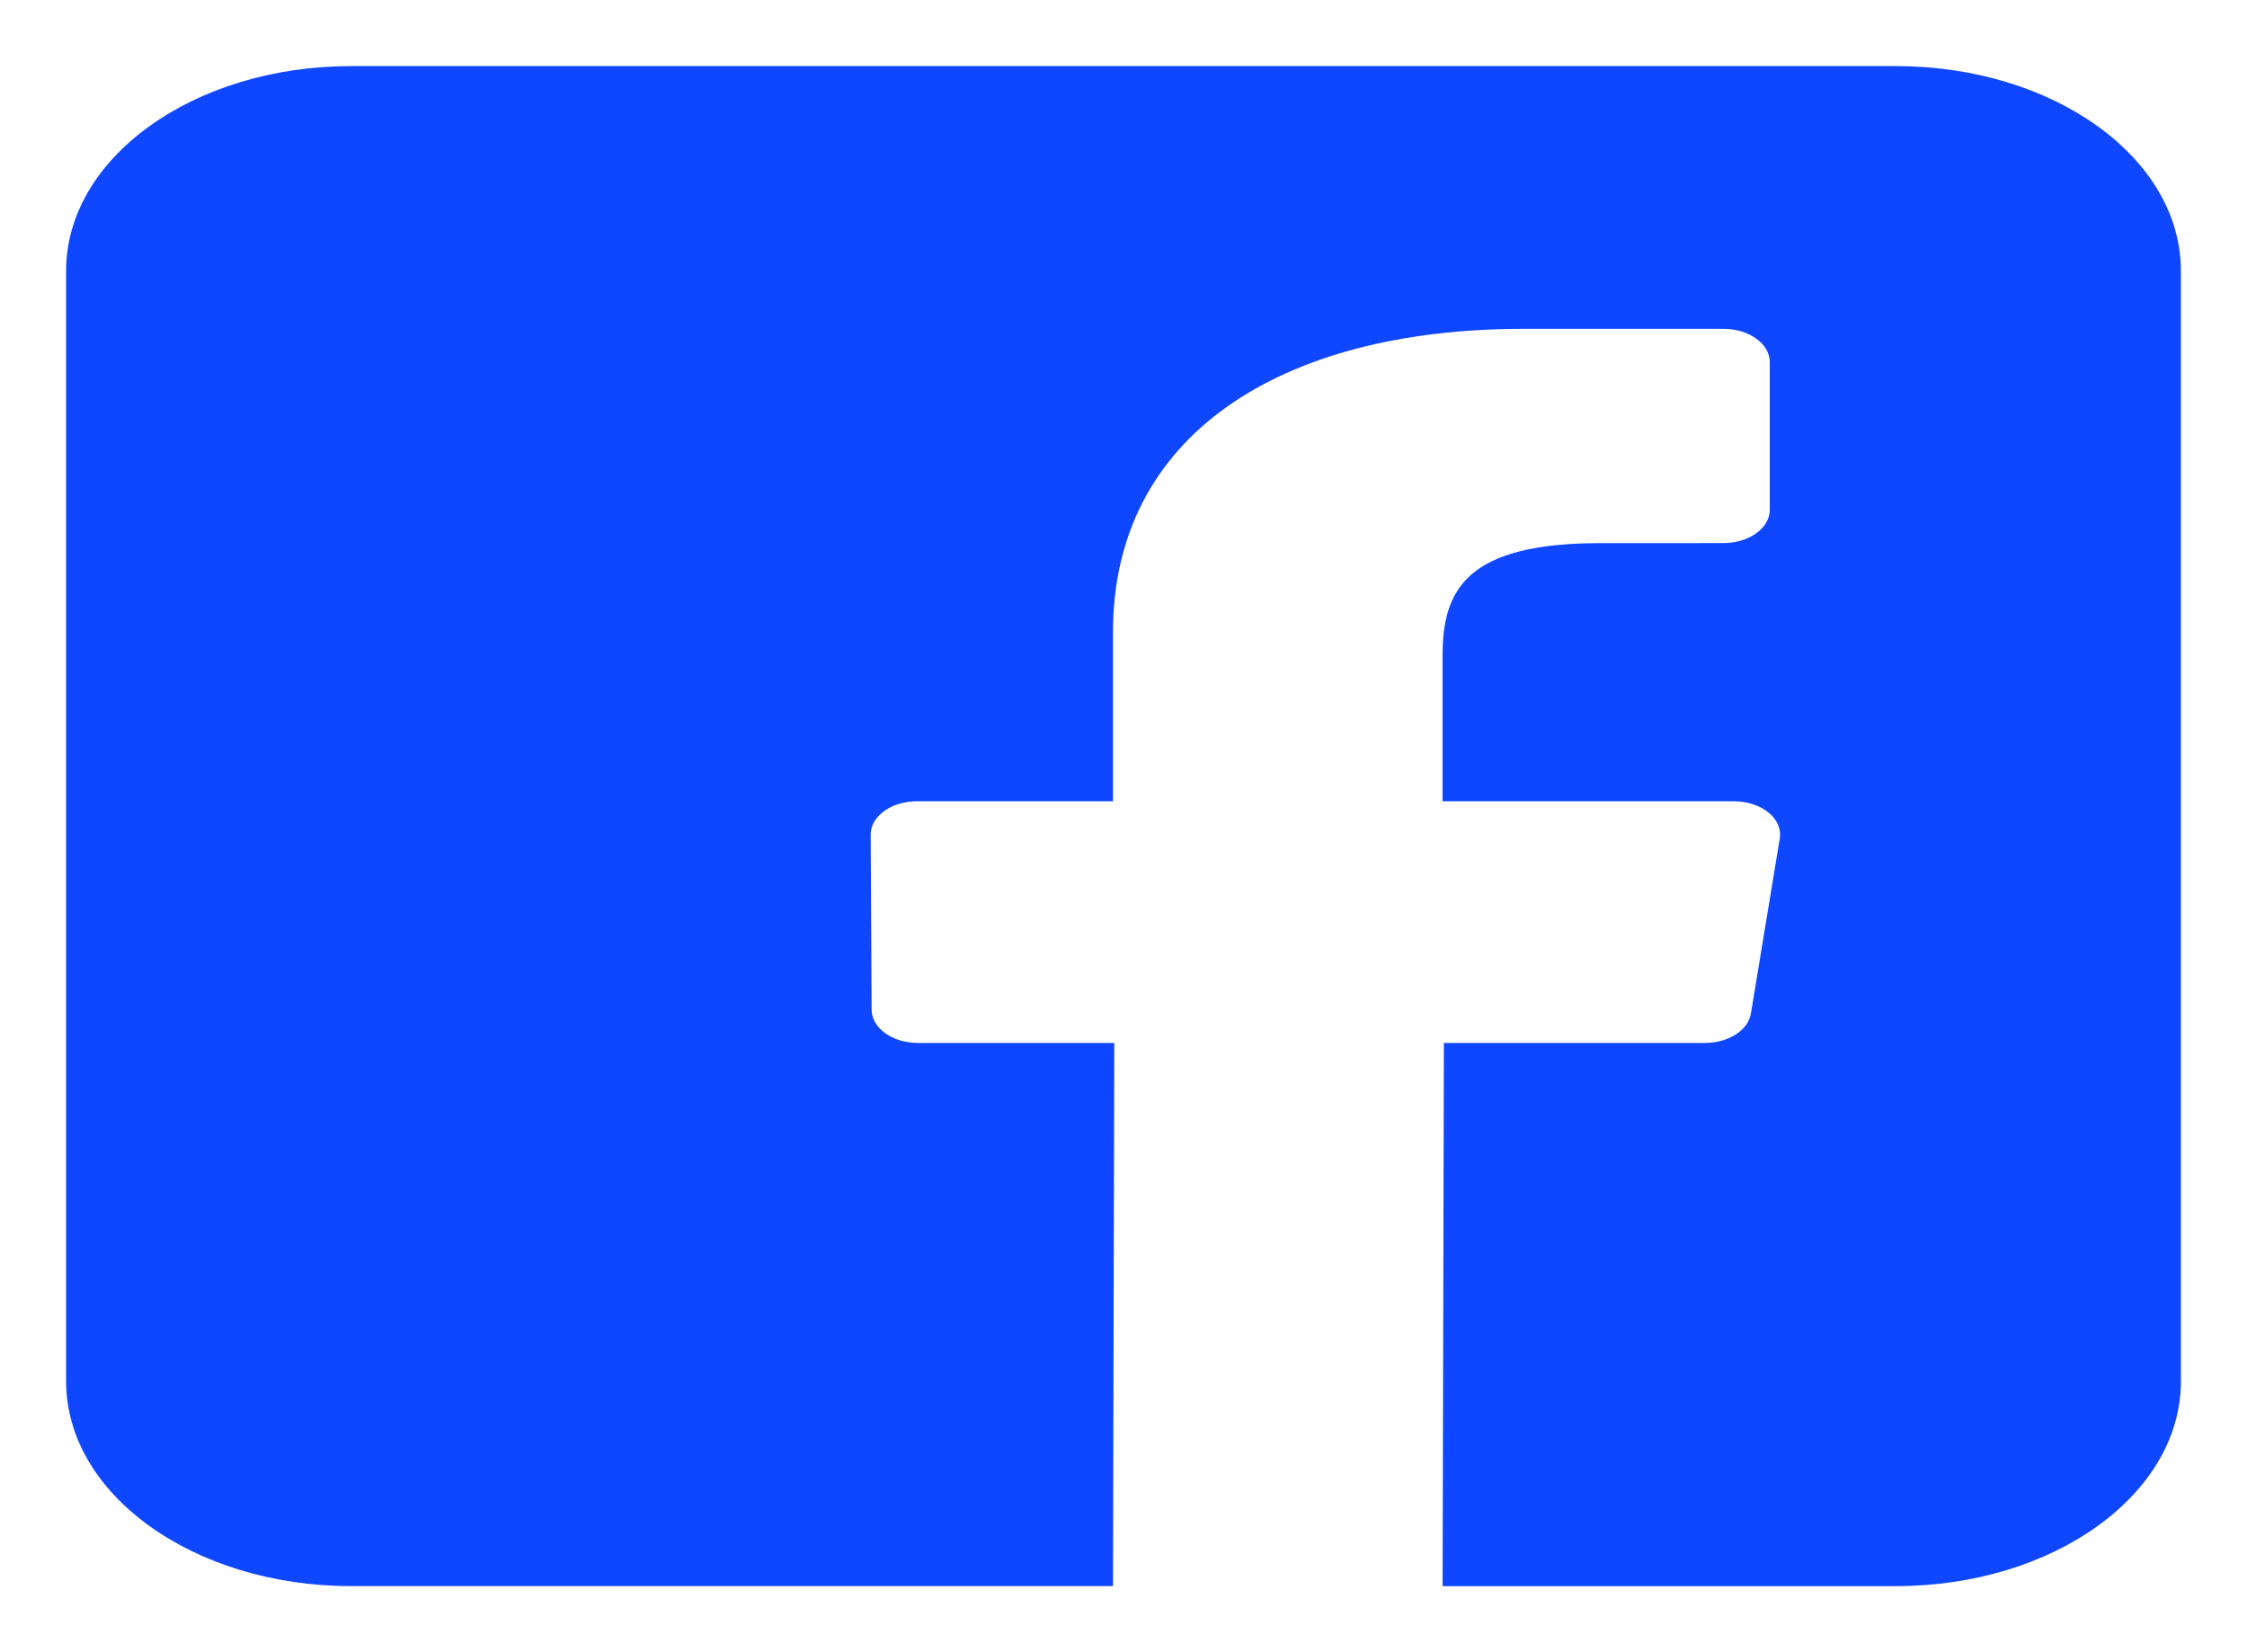 <svg width="136" height="100" viewBox="0 0 136 100" fill="none" xmlns="http://www.w3.org/2000/svg">
<g filter="url(#filter0_d_4_43)">
<path d="M114.751 0H21.249C11.723 0 4.001 5.55 4.001 12.397V79.602C4.001 86.449 11.723 91.999 21.249 91.999H67.364L67.442 59.124H55.559C54.015 59.124 52.761 58.226 52.755 57.116L52.699 46.519C52.693 45.403 53.95 44.496 55.502 44.496H67.364V34.257C67.364 22.374 77.461 15.903 92.21 15.903H104.312C105.86 15.903 107.116 16.806 107.116 17.919V26.854C107.116 27.967 105.861 28.869 104.313 28.87L96.886 28.872C88.866 28.872 87.313 31.611 87.313 35.632V44.496H104.937C106.616 44.496 107.919 45.55 107.721 46.749L105.973 57.346C105.806 58.36 104.61 59.124 103.189 59.124H87.391L87.313 92H114.752C124.278 92 132 86.45 132 79.603V12.397C131.999 5.55 124.277 0 114.751 0Z" fill="#0E47FF"/>
</g>
<defs>
<filter id="filter0_d_4_43" x="0" y="0" width="136" height="100" filterUnits="userSpaceOnUse" color-interpolation-filters="sRGB">
<feFlood flood-opacity="0" result="BackgroundImageFix"/>
<feColorMatrix in="SourceAlpha" type="matrix" values="0 0 0 0 0 0 0 0 0 0 0 0 0 0 0 0 0 0 127 0" result="hardAlpha"/>
<feOffset dy="4"/>
<feGaussianBlur stdDeviation="2"/>
<feComposite in2="hardAlpha" operator="out"/>
<feColorMatrix type="matrix" values="0 0 0 0 0 0 0 0 0 0 0 0 0 0 0 0 0 0 0.25 0"/>
<feBlend mode="normal" in2="BackgroundImageFix" result="effect1_dropShadow_4_43"/>
<feBlend mode="normal" in="SourceGraphic" in2="effect1_dropShadow_4_43" result="shape"/>
</filter>
</defs>
</svg>
